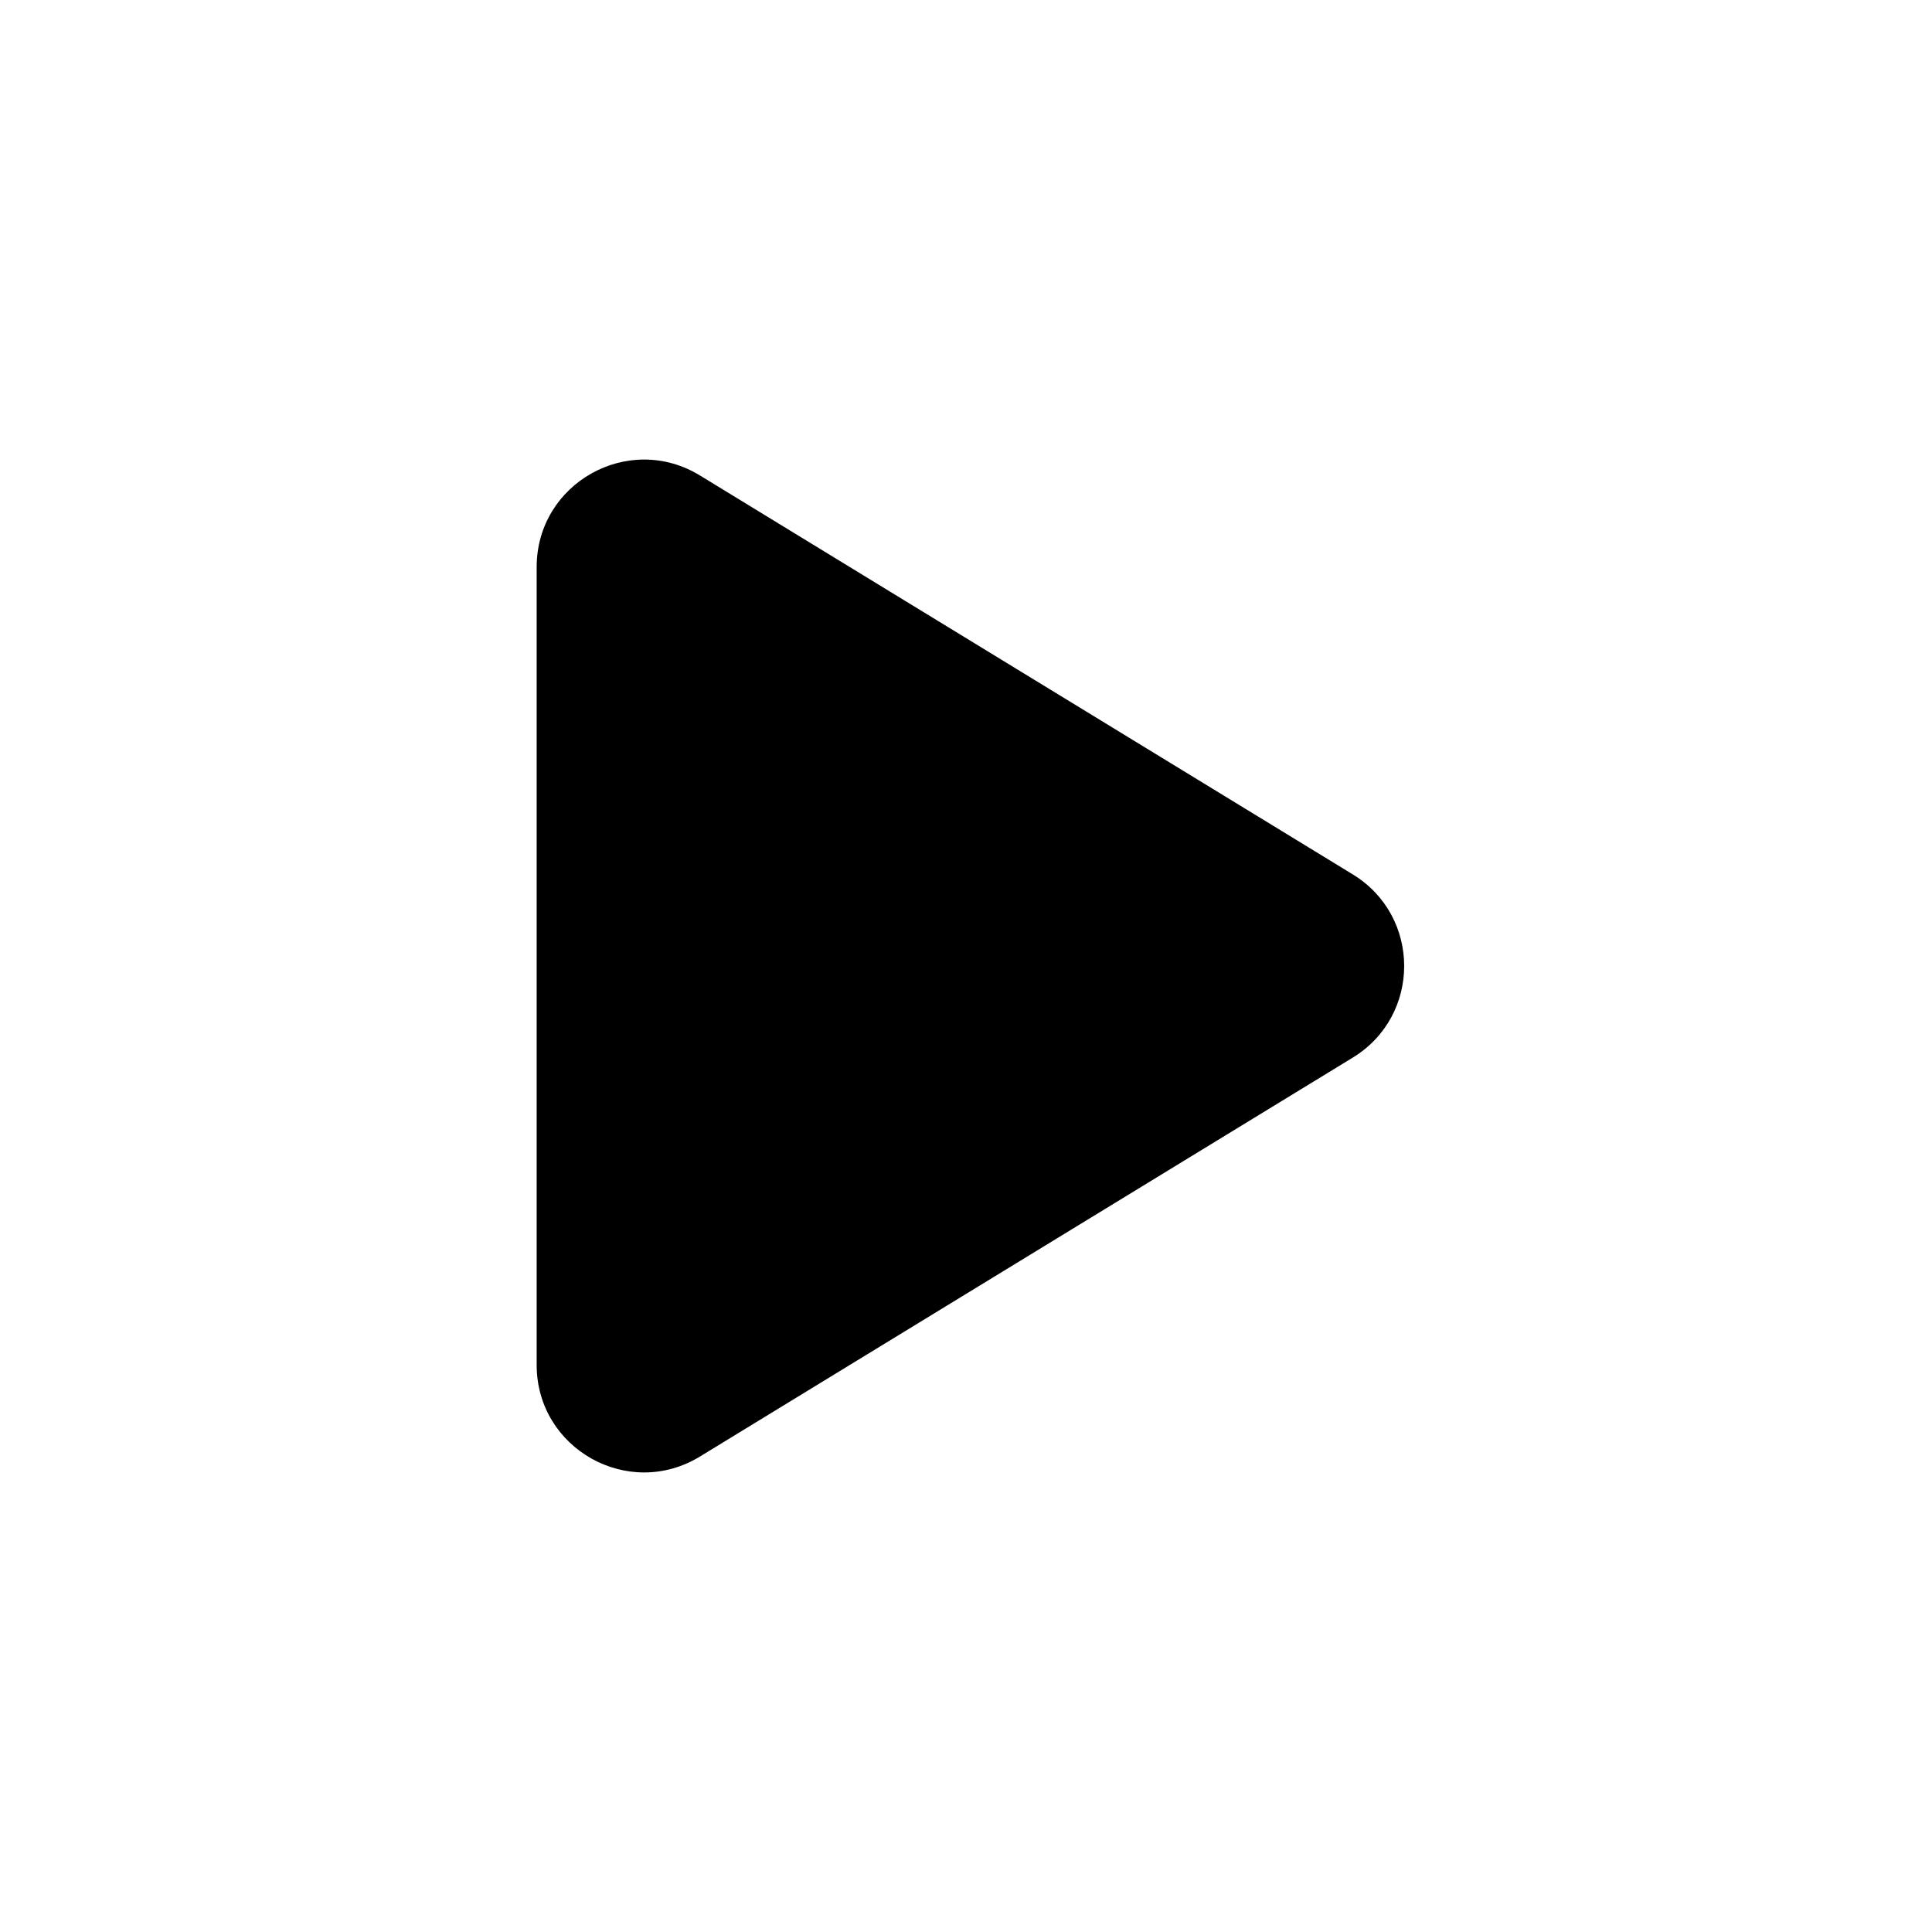 <svg width="36" height="36" viewBox="0 0 36 36" fill="none" xmlns="http://www.w3.org/2000/svg">
<path d="M10 25.434V10.566C10 9.004 11.71 8.045 13.043 8.86L25.207 16.293C26.484 17.073 26.484 18.927 25.207 19.707L13.043 27.14C11.71 27.955 10 26.996 10 25.434Z" fill="black"/>
</svg>

